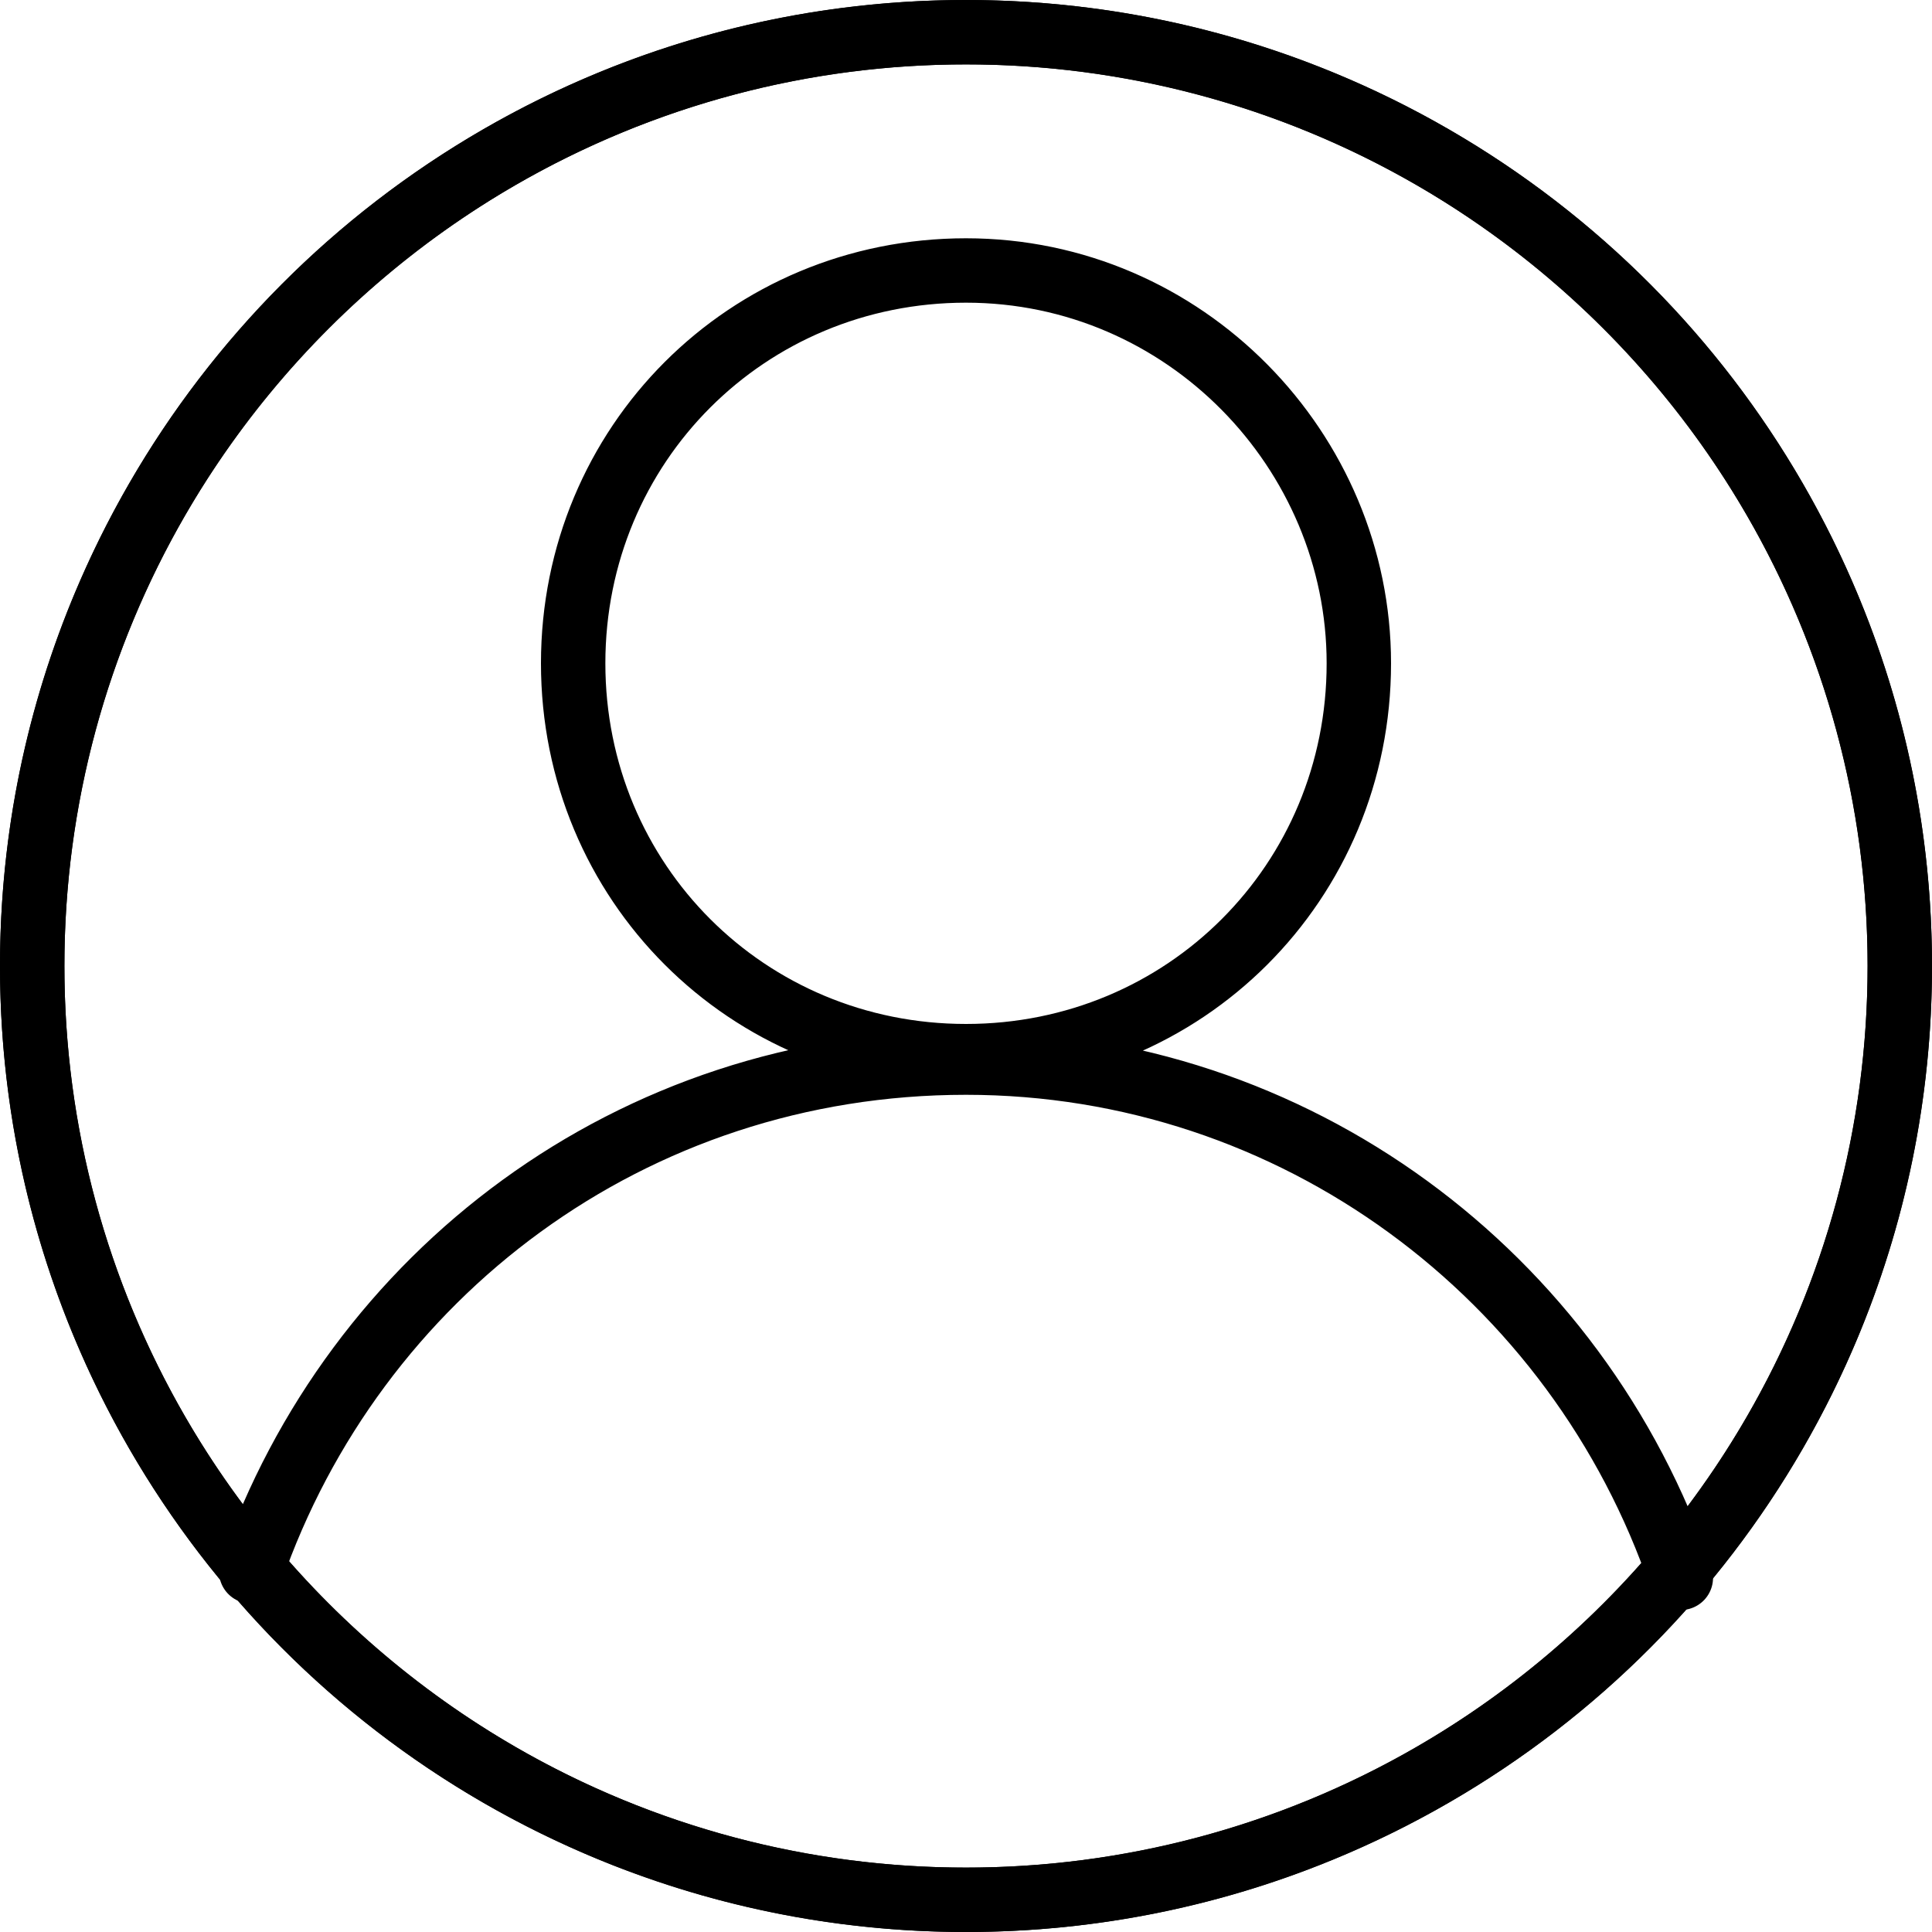 <?xml version="1.0" encoding="utf-8"?>
<svg version="1.1" id="1" xmlns="http://www.w3.org/2000/svg" x="0" y="0"
 viewBox="0 0 30 30" style="enable-background:new 0 0 30 30" xml:space="preserve">
<style type="text/css">
.st0{fill:none;stroke:|lightColor|;stroke-linecap:round;stroke-linejoin:round;stroke-miterlimit:10}
.st1{fill:none;stroke:|flashyColor|;stroke-linecap:round;stroke-linejoin:round;stroke-miterlimit:10}
</style>
<g><path class="st0" d="M3.9,24.4c1.6-4.6,5.9-7.9,11.1-7.9c5.1,0,9.5,3.3,11.1,8 M21.1,10.3c0,3.4-2.7,6.1-6.1,6.1s-6.1-2.7-6.1-6.1
c0-3.4,2.7-6.1,6.1-6.1S21.1,7,21.1,10.3z M29.5,15c0,8-6.5,14.5-14.5,14.5S0.5,23,0.5,15S7,0.5,15,0.5S29.5,7,29.5,15z"/>
<circle class="st1" cx="15" cy="15" r="14.5"/></g>
</svg>
